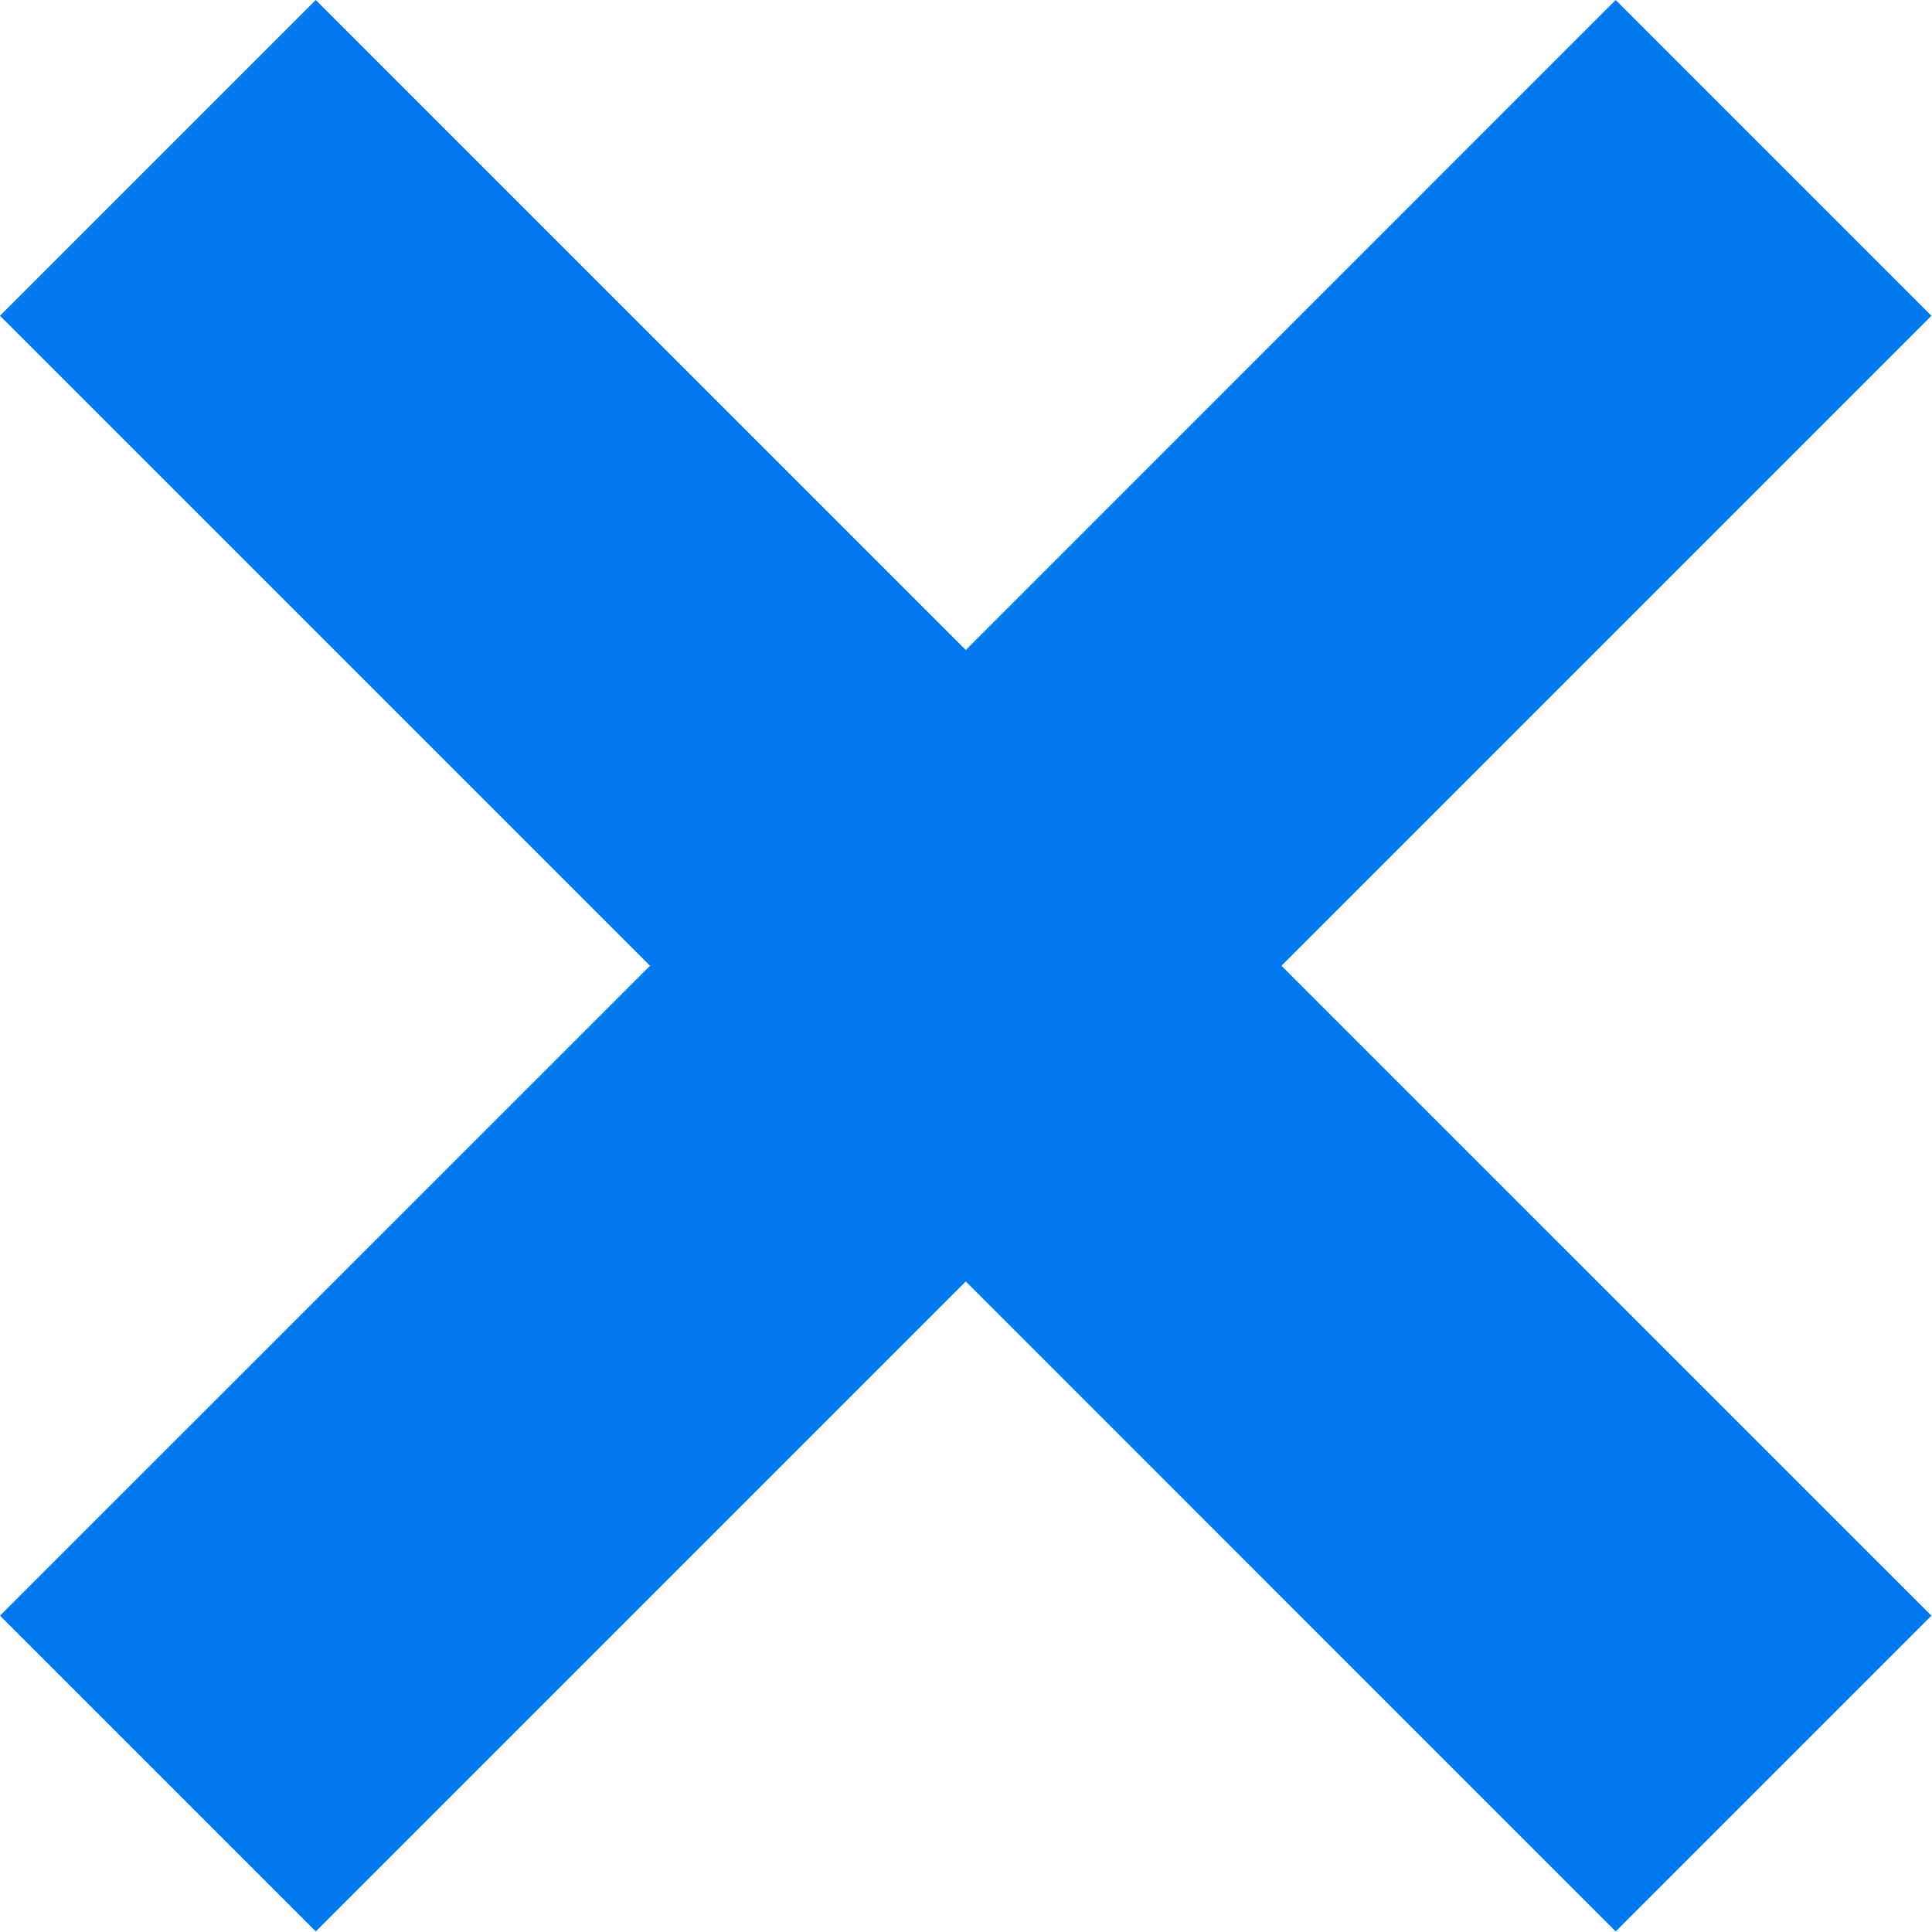 <svg width="18" height="18" viewBox="0 0 18 18" fill="none" xmlns="http://www.w3.org/2000/svg">
<path fill-rule="evenodd" clip-rule="evenodd" d="M8.998 6.056L2.942 0L0 2.942L6.056 8.998L0 15.053L2.942 17.995L8.998 11.939L15.053 17.995L17.995 15.053L11.939 8.998L17.995 2.942L15.053 0L8.998 6.056Z" fill="#0078EF"/>
</svg>
